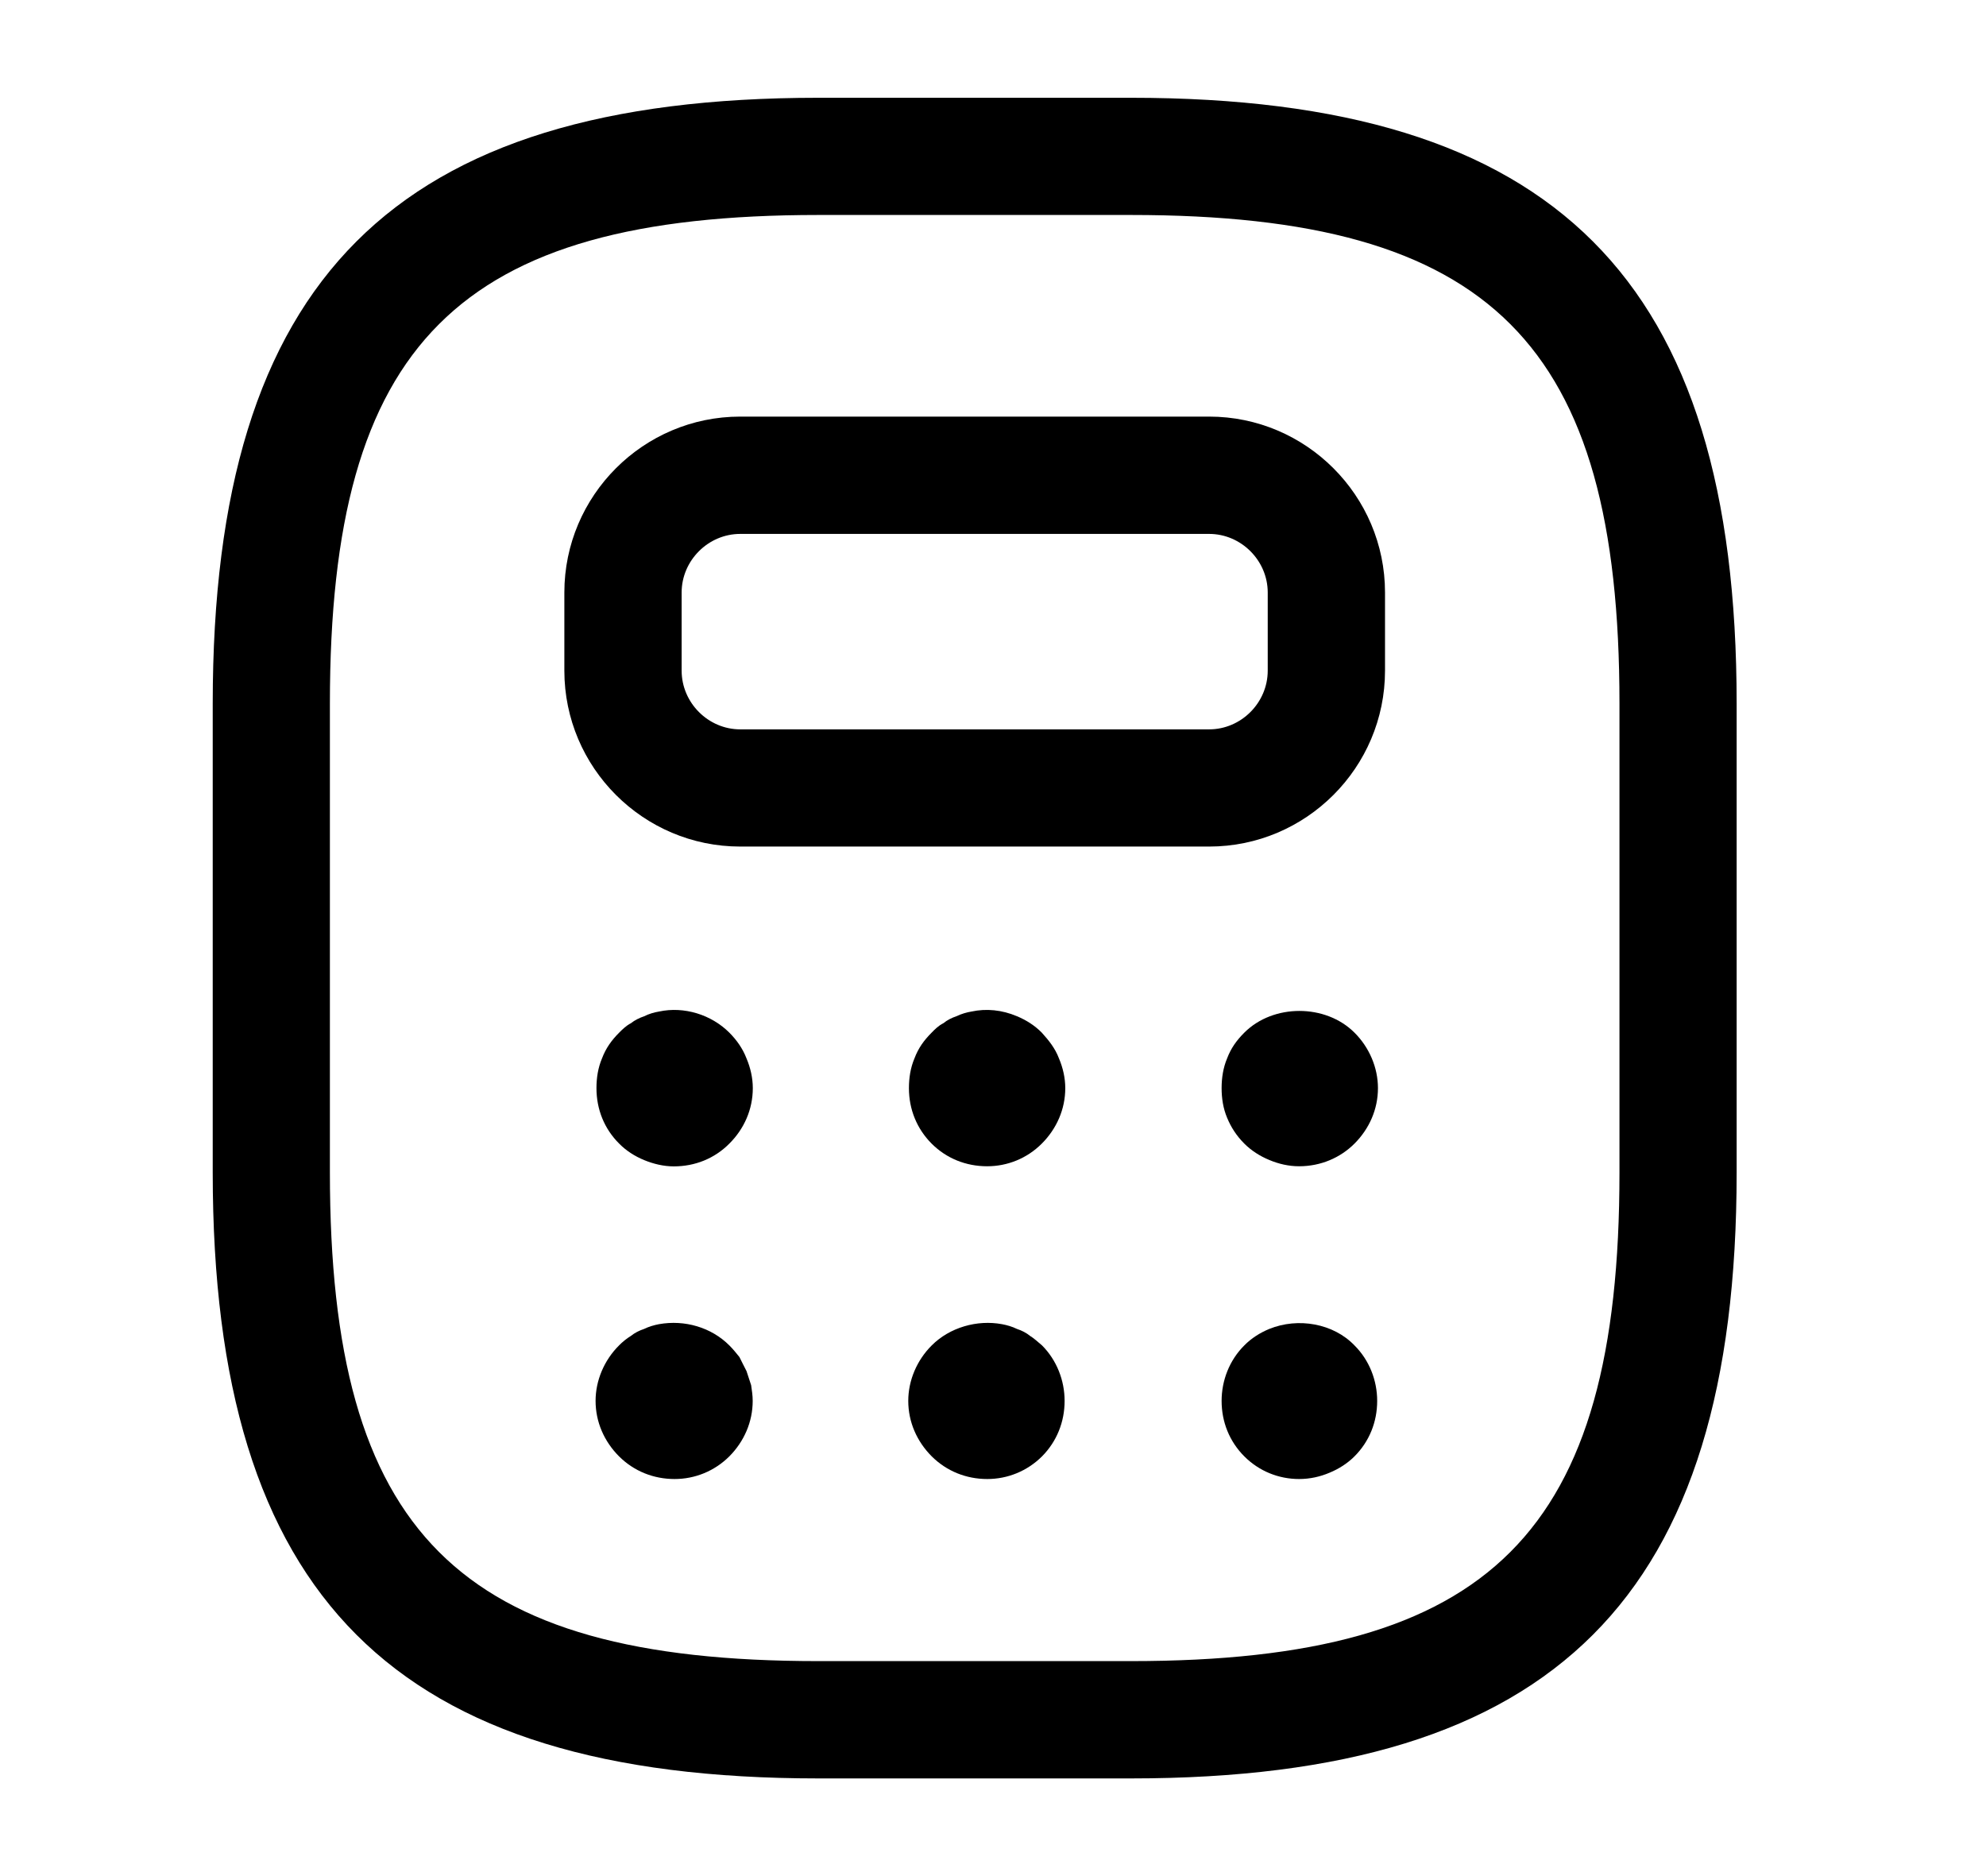 <svg width="18" height="17" viewBox="0 0 18 17" fill="none" xmlns="http://www.w3.org/2000/svg">
<path d="M10.251 16.115H7.417C3.571 16.115 1.928 14.472 1.928 10.625V6.375C1.928 2.529 3.571 0.886 7.417 0.886H10.251C14.097 0.886 15.74 2.529 15.74 6.375V10.625C15.74 14.472 14.097 16.115 10.251 16.115ZM7.417 1.948C4.152 1.948 2.99 3.11 2.99 6.375V10.625C2.99 13.891 4.152 15.052 7.417 15.052H10.251C13.516 15.052 14.678 13.891 14.678 10.625V6.375C14.678 3.11 13.516 1.948 10.251 1.948H7.417Z" fill="currentColor"/>
<path d="M10.959 7.671H6.709C5.831 7.671 5.115 6.956 5.115 6.077V5.369C5.115 4.491 5.831 3.775 6.709 3.775H10.959C11.837 3.775 12.553 4.491 12.553 5.369V6.077C12.553 6.956 11.837 7.671 10.959 7.671ZM6.709 4.838C6.419 4.838 6.178 5.079 6.178 5.369V6.077C6.178 6.368 6.419 6.609 6.709 6.609H10.959C11.249 6.609 11.49 6.368 11.49 6.077V5.369C11.49 5.079 11.249 4.838 10.959 4.838H6.709Z" fill="currentColor"/>
<path d="M6.107 10.569C6.015 10.569 5.923 10.547 5.838 10.512C5.753 10.477 5.675 10.427 5.612 10.363C5.477 10.229 5.406 10.052 5.406 9.86C5.406 9.768 5.42 9.676 5.456 9.591C5.491 9.499 5.541 9.428 5.612 9.357C5.64 9.329 5.675 9.294 5.718 9.272C5.753 9.244 5.796 9.223 5.838 9.209C5.881 9.187 5.93 9.173 5.973 9.166C6.2 9.117 6.447 9.194 6.61 9.357C6.674 9.421 6.731 9.499 6.766 9.591C6.802 9.676 6.823 9.768 6.823 9.86C6.823 10.052 6.745 10.229 6.61 10.363C6.476 10.498 6.299 10.569 6.107 10.569Z" fill="currentColor"/>
<path d="M8.947 10.568C8.755 10.568 8.578 10.497 8.444 10.363C8.309 10.228 8.238 10.051 8.238 9.86C8.238 9.768 8.252 9.676 8.288 9.591C8.323 9.498 8.373 9.428 8.444 9.357C8.472 9.328 8.507 9.293 8.55 9.272C8.585 9.243 8.628 9.222 8.67 9.208C8.713 9.187 8.762 9.173 8.805 9.166C8.94 9.137 9.081 9.151 9.216 9.208C9.301 9.243 9.379 9.293 9.442 9.357C9.506 9.428 9.563 9.498 9.598 9.591C9.634 9.676 9.655 9.768 9.655 9.86C9.655 10.051 9.577 10.228 9.442 10.363C9.308 10.497 9.131 10.568 8.947 10.568Z" fill="currentColor"/>
<path d="M11.774 10.568C11.681 10.568 11.589 10.547 11.504 10.511C11.419 10.476 11.341 10.426 11.278 10.363C11.207 10.292 11.157 10.214 11.122 10.129C11.086 10.044 11.072 9.952 11.072 9.86C11.072 9.768 11.086 9.675 11.122 9.59C11.157 9.498 11.207 9.428 11.278 9.357C11.54 9.095 12.014 9.095 12.276 9.357C12.411 9.491 12.489 9.675 12.489 9.86C12.489 10.051 12.411 10.228 12.276 10.363C12.149 10.49 11.972 10.568 11.774 10.568Z" fill="currentColor"/>
<path d="M6.114 13.402C5.923 13.402 5.746 13.331 5.611 13.197C5.476 13.062 5.398 12.885 5.398 12.694C5.398 12.509 5.476 12.325 5.611 12.191C5.639 12.162 5.682 12.127 5.717 12.106C5.753 12.077 5.795 12.056 5.838 12.042C5.88 12.021 5.93 12.007 5.972 11.999C6.206 11.957 6.447 12.028 6.61 12.191C6.645 12.226 6.673 12.261 6.702 12.297C6.723 12.339 6.744 12.382 6.766 12.424C6.78 12.467 6.794 12.509 6.808 12.552C6.815 12.601 6.822 12.644 6.822 12.694C6.822 12.885 6.744 13.062 6.61 13.197C6.475 13.331 6.298 13.402 6.114 13.402Z" fill="currentColor"/>
<path d="M8.948 13.402C8.757 13.402 8.58 13.331 8.445 13.197C8.31 13.062 8.232 12.885 8.232 12.694C8.232 12.509 8.31 12.325 8.445 12.191C8.608 12.028 8.856 11.957 9.082 11.999C9.125 12.007 9.175 12.021 9.217 12.042C9.26 12.056 9.302 12.077 9.337 12.106C9.373 12.127 9.408 12.162 9.444 12.191C9.578 12.325 9.649 12.509 9.649 12.694C9.649 12.885 9.578 13.062 9.444 13.197C9.309 13.331 9.132 13.402 8.948 13.402Z" fill="currentColor"/>
<path d="M11.774 13.402C11.589 13.402 11.412 13.331 11.278 13.197C11.143 13.062 11.072 12.885 11.072 12.694C11.072 12.509 11.143 12.325 11.278 12.191C11.341 12.127 11.419 12.077 11.504 12.042C11.766 11.936 12.085 11.992 12.276 12.191C12.411 12.325 12.482 12.509 12.482 12.694C12.482 12.885 12.411 13.062 12.276 13.197C12.213 13.26 12.135 13.31 12.05 13.345C11.965 13.381 11.873 13.402 11.774 13.402Z" fill="currentColor"/>
</svg>
